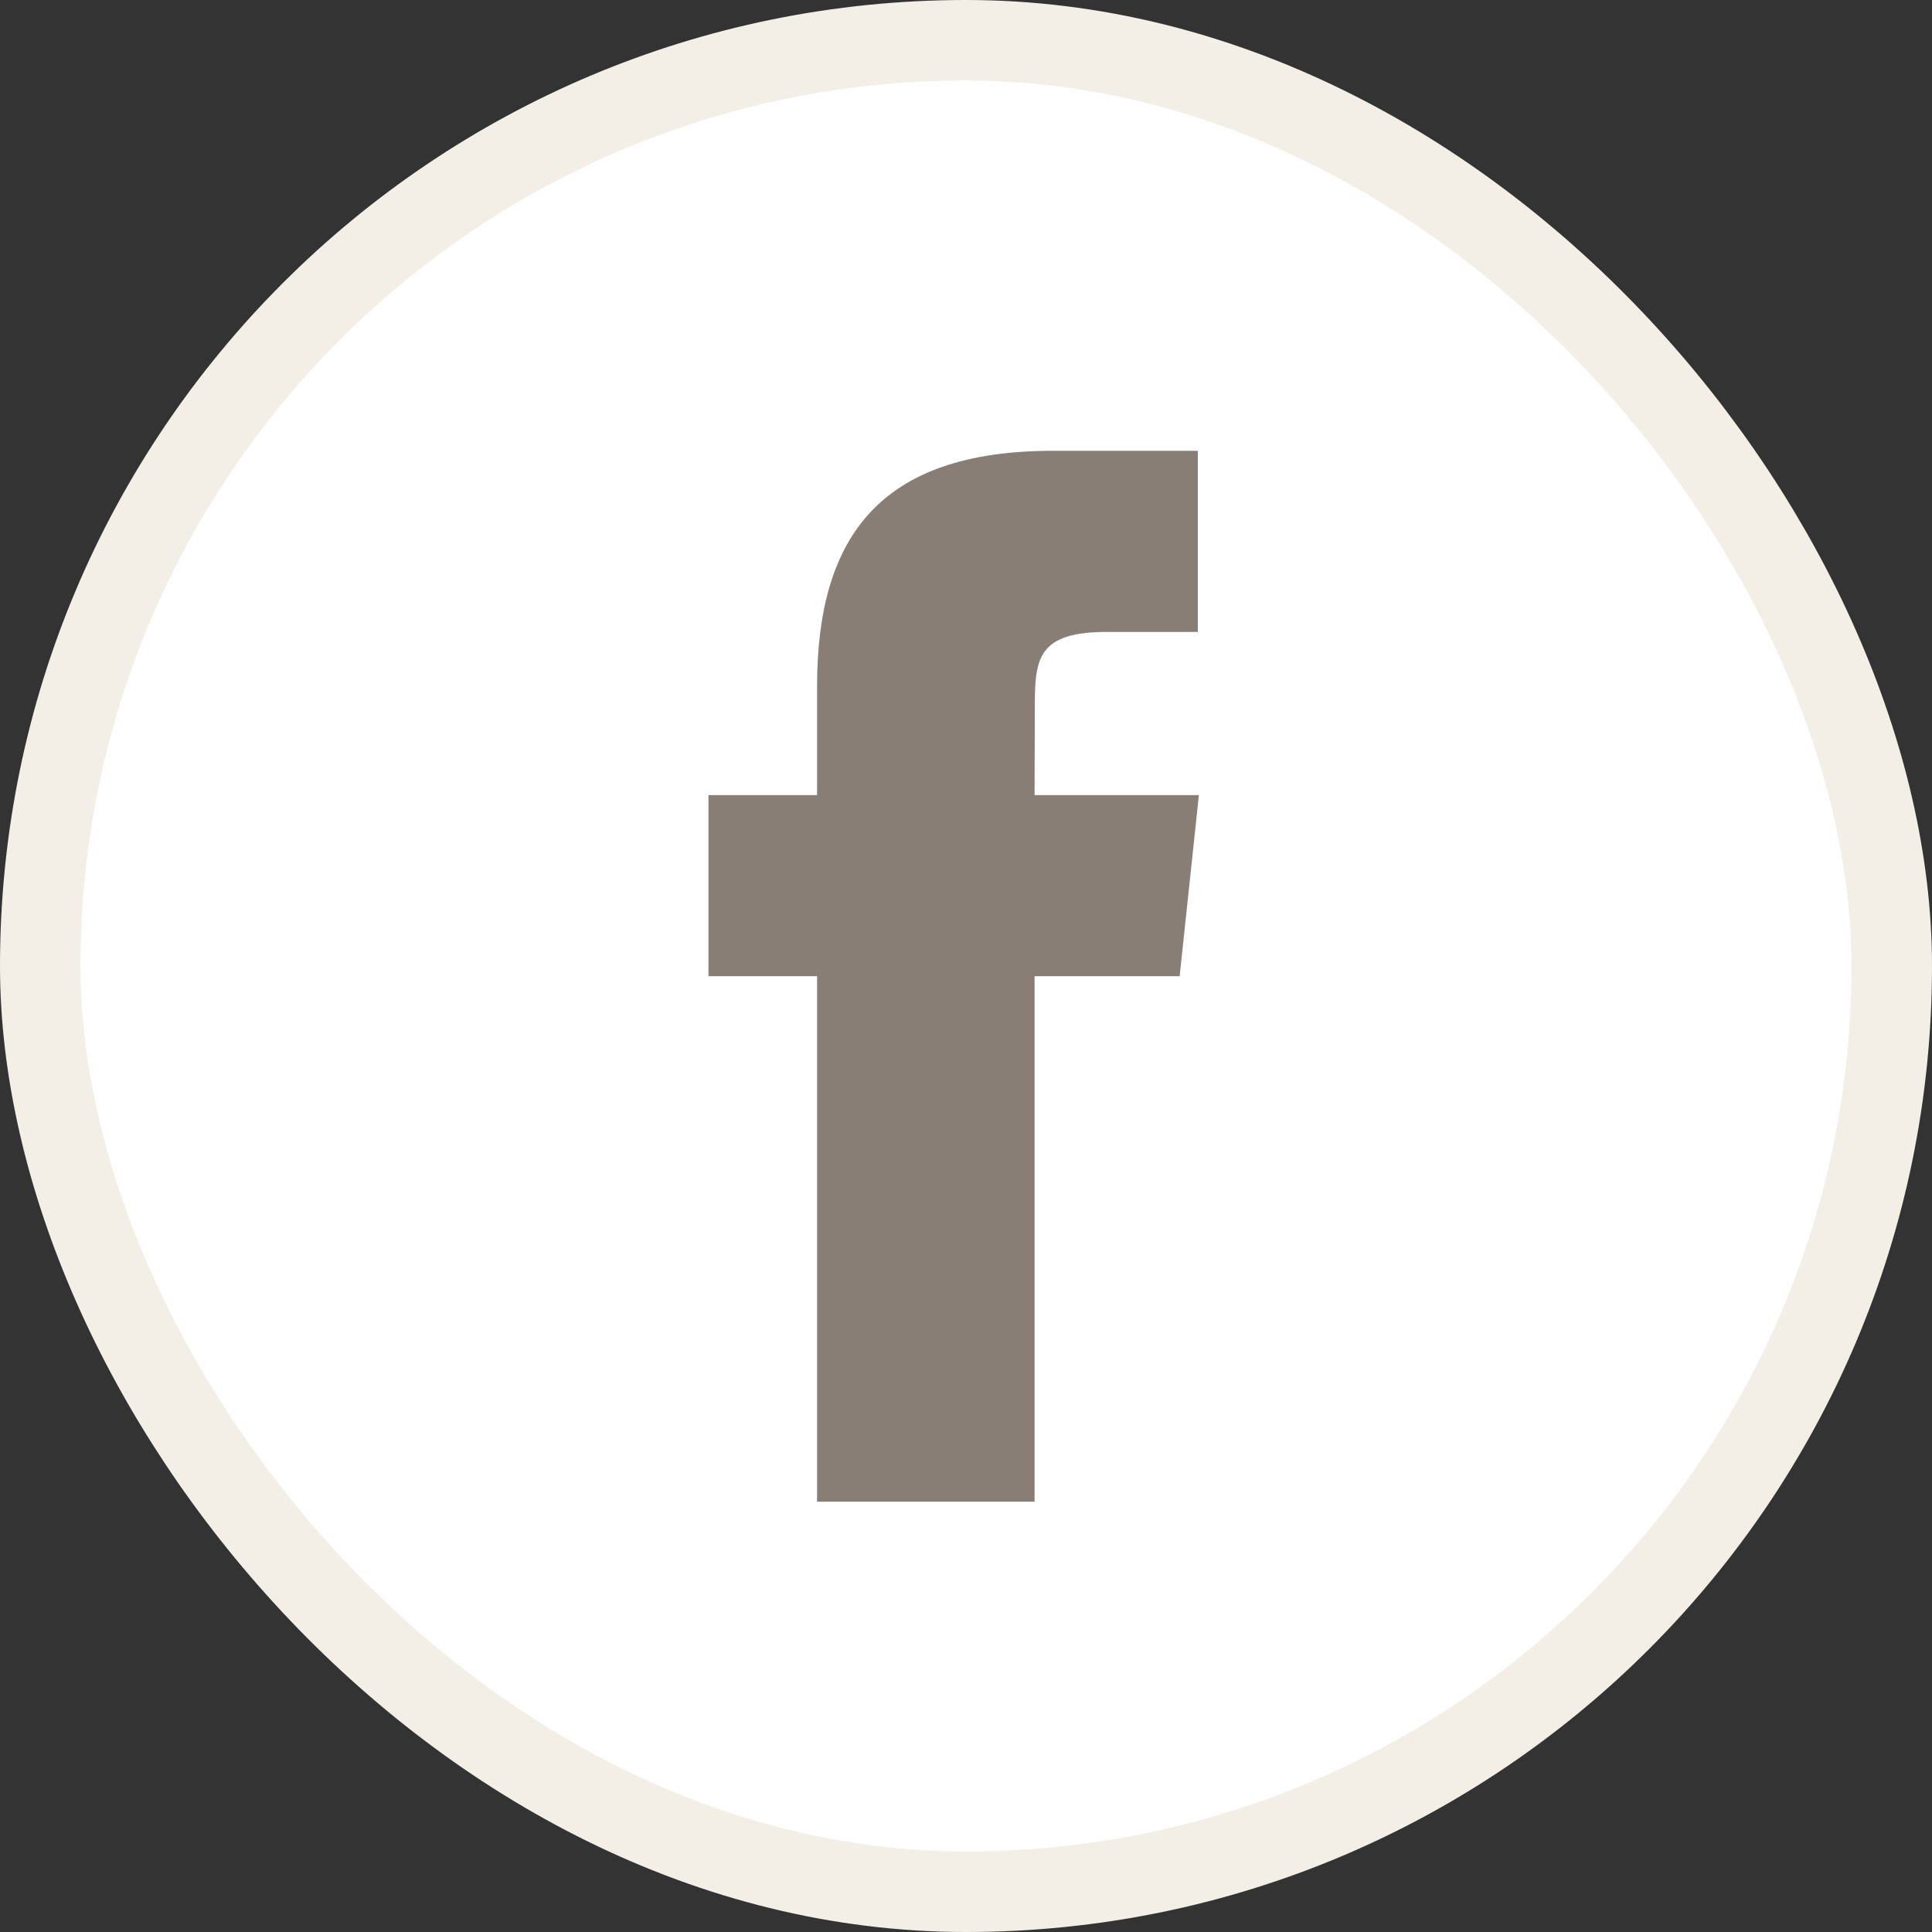 <svg width="24" height="24" viewBox="0 0 24 24" fill="none" xmlns="http://www.w3.org/2000/svg">
<rect x="0" y="0" width="24" height="24" fill="#333333" stroke="none"/>
<rect x="0.5" y="0.5" width="23" height="23" rx="11.5" fill="white"/>
<path fill-rule="evenodd" clip-rule="evenodd" d="M12.852 18.655V12.127H14.654L14.893 9.877H12.852L12.855 8.751C12.855 8.164 12.91 7.85 13.753 7.85H14.88V5.6H13.077C10.912 5.6 10.15 6.691 10.15 8.526V9.877H8.801V12.127H10.15V18.655H12.852Z" fill="#897E76"/>
<rect x="0.5" y="0.5" width="23" height="23" rx="11.5" stroke="#F3EFE7"/>
</svg>
